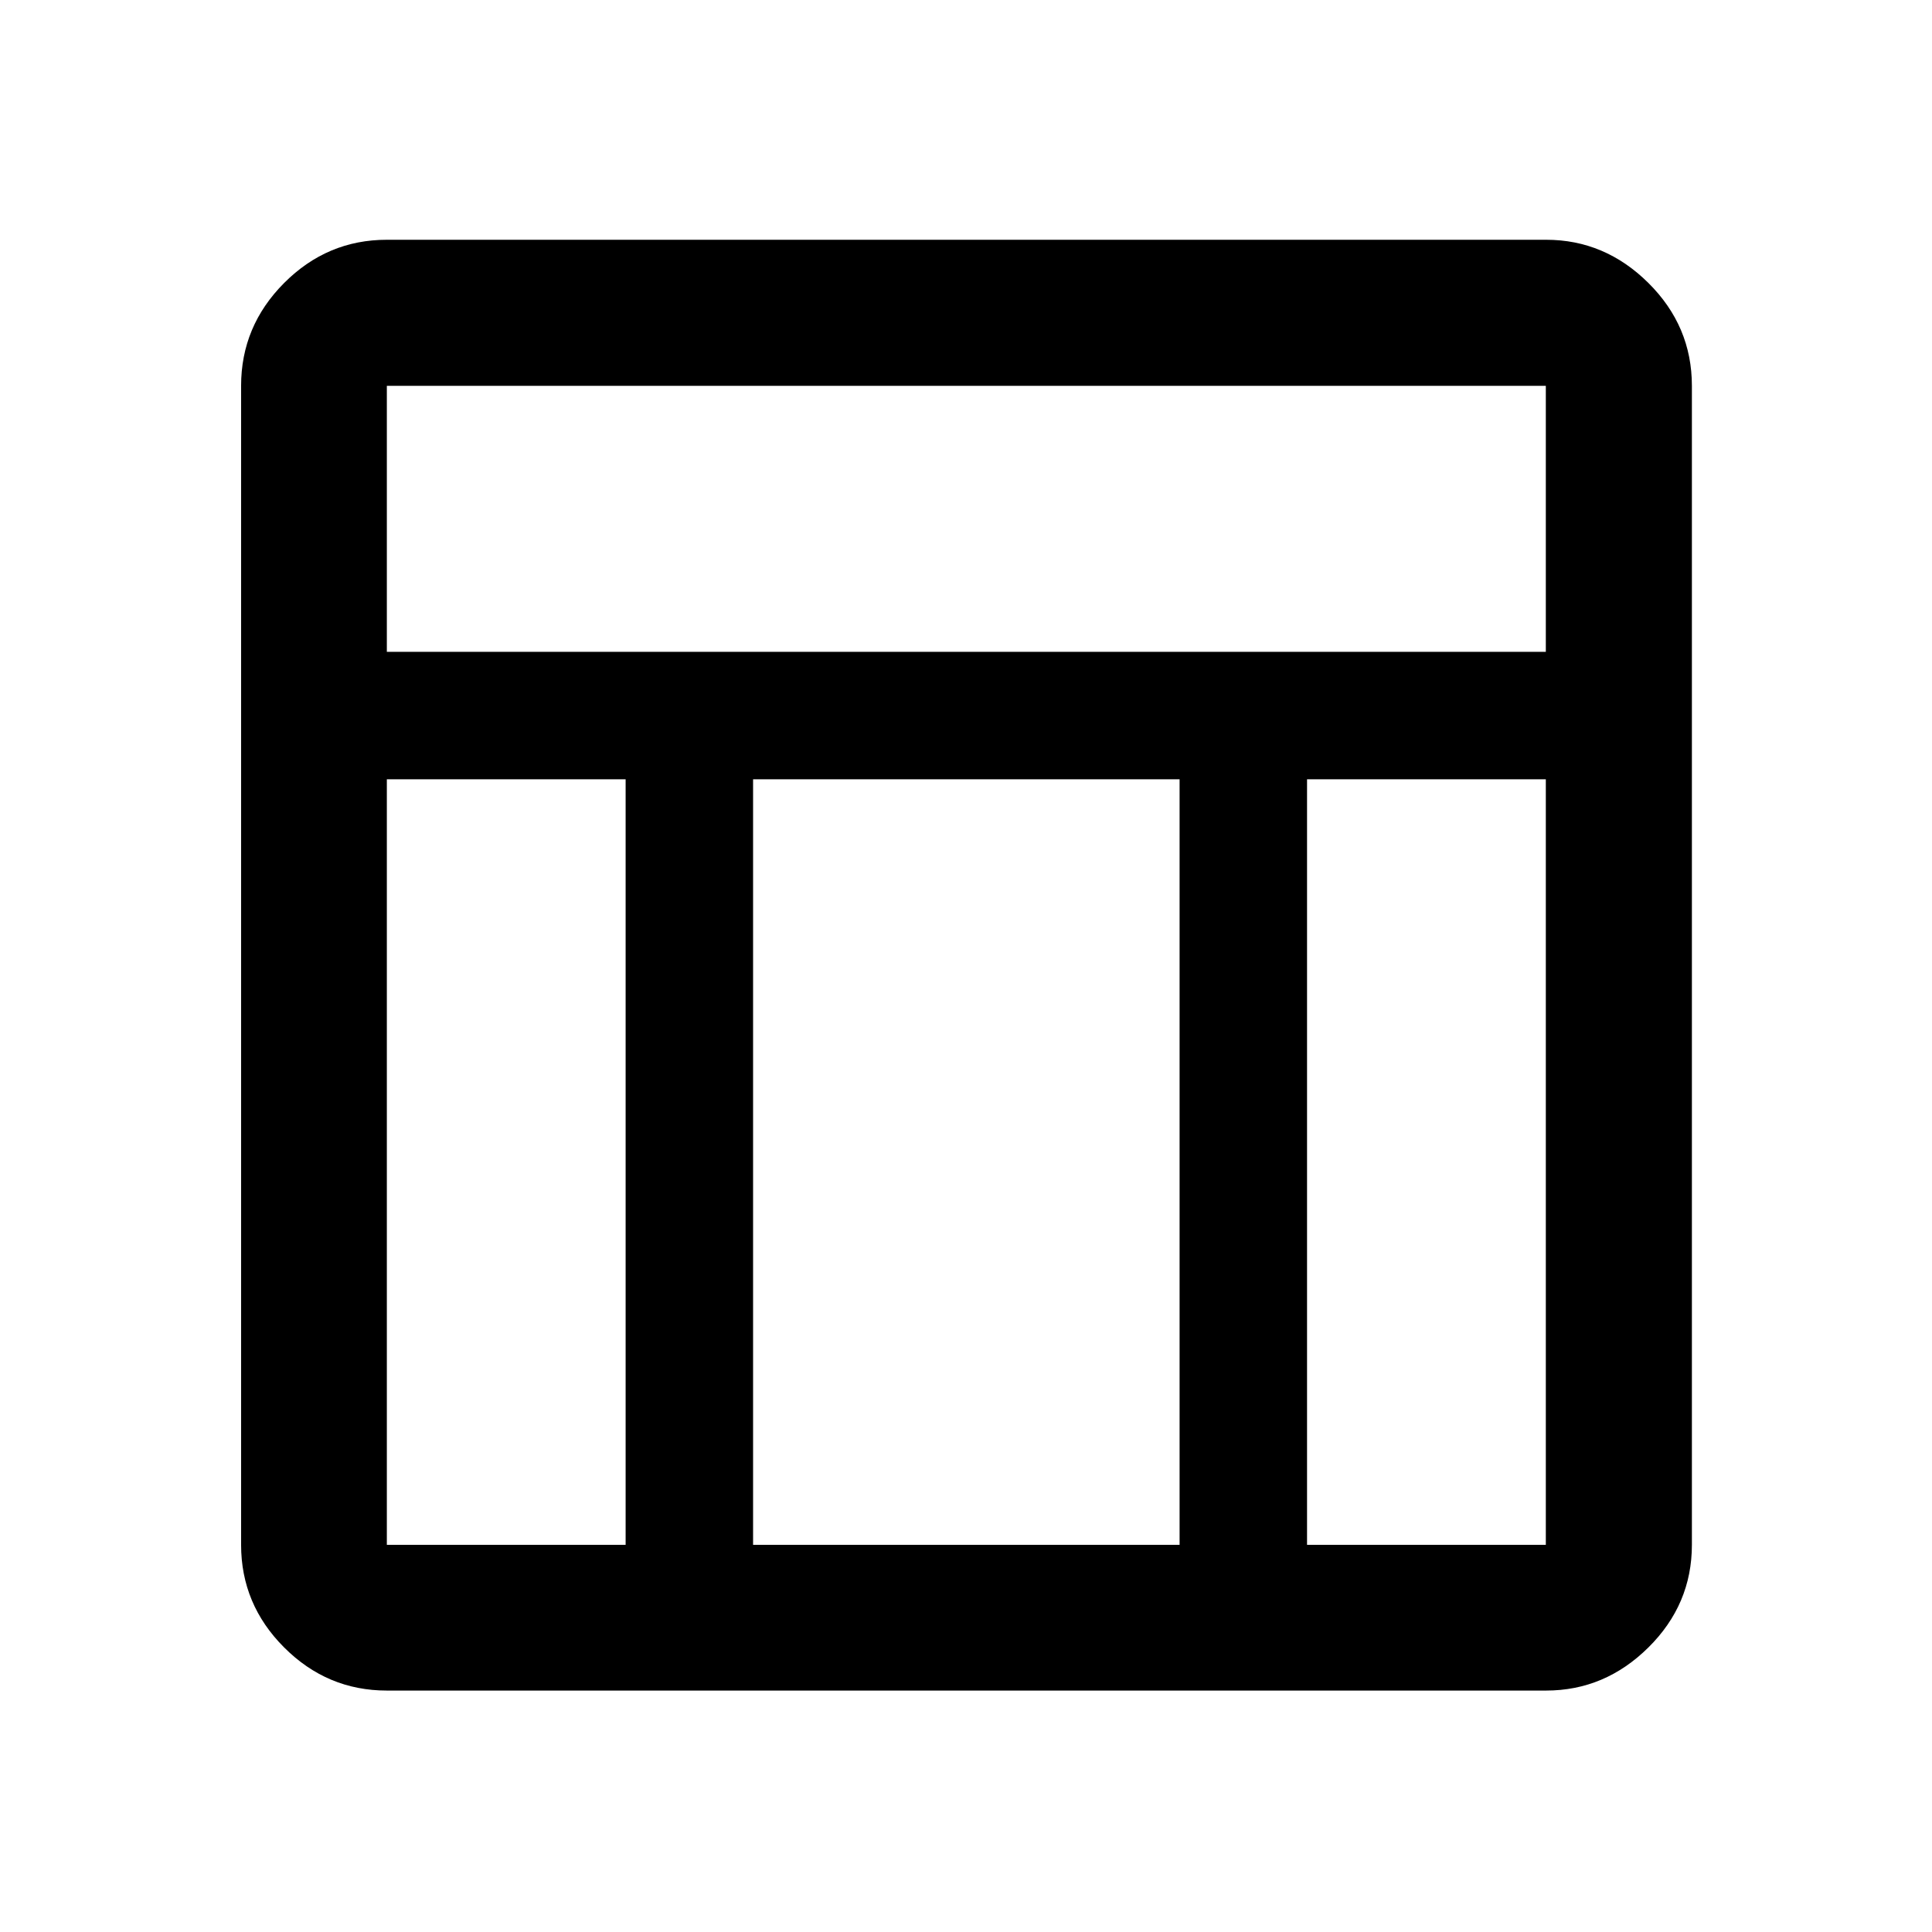 <svg xmlns="http://www.w3.org/2000/svg" height="40" viewBox="0 -960 960 960" width="40"><path d="M768.26-119.97H192.22q-29.61 0-51.01-21.4-21.41-21.4-21.41-51.02v-575.89q0-29.68 21.41-51.13 21.4-21.45 51.01-21.45h576.04q29.18 0 50.8 21.45 21.63 21.45 21.63 51.13v575.89q0 29.62-21.63 51.02-21.62 21.4-50.8 21.4ZM192.22-636.11h575.89v-132.17H192.22v132.17Zm118.65 63.33H192.22v380.39h118.65v-380.39Zm338.59 0v380.39h118.65v-380.39H649.46Zm-63.33 0H374.2v380.39h211.93v-380.39Z"/></svg>